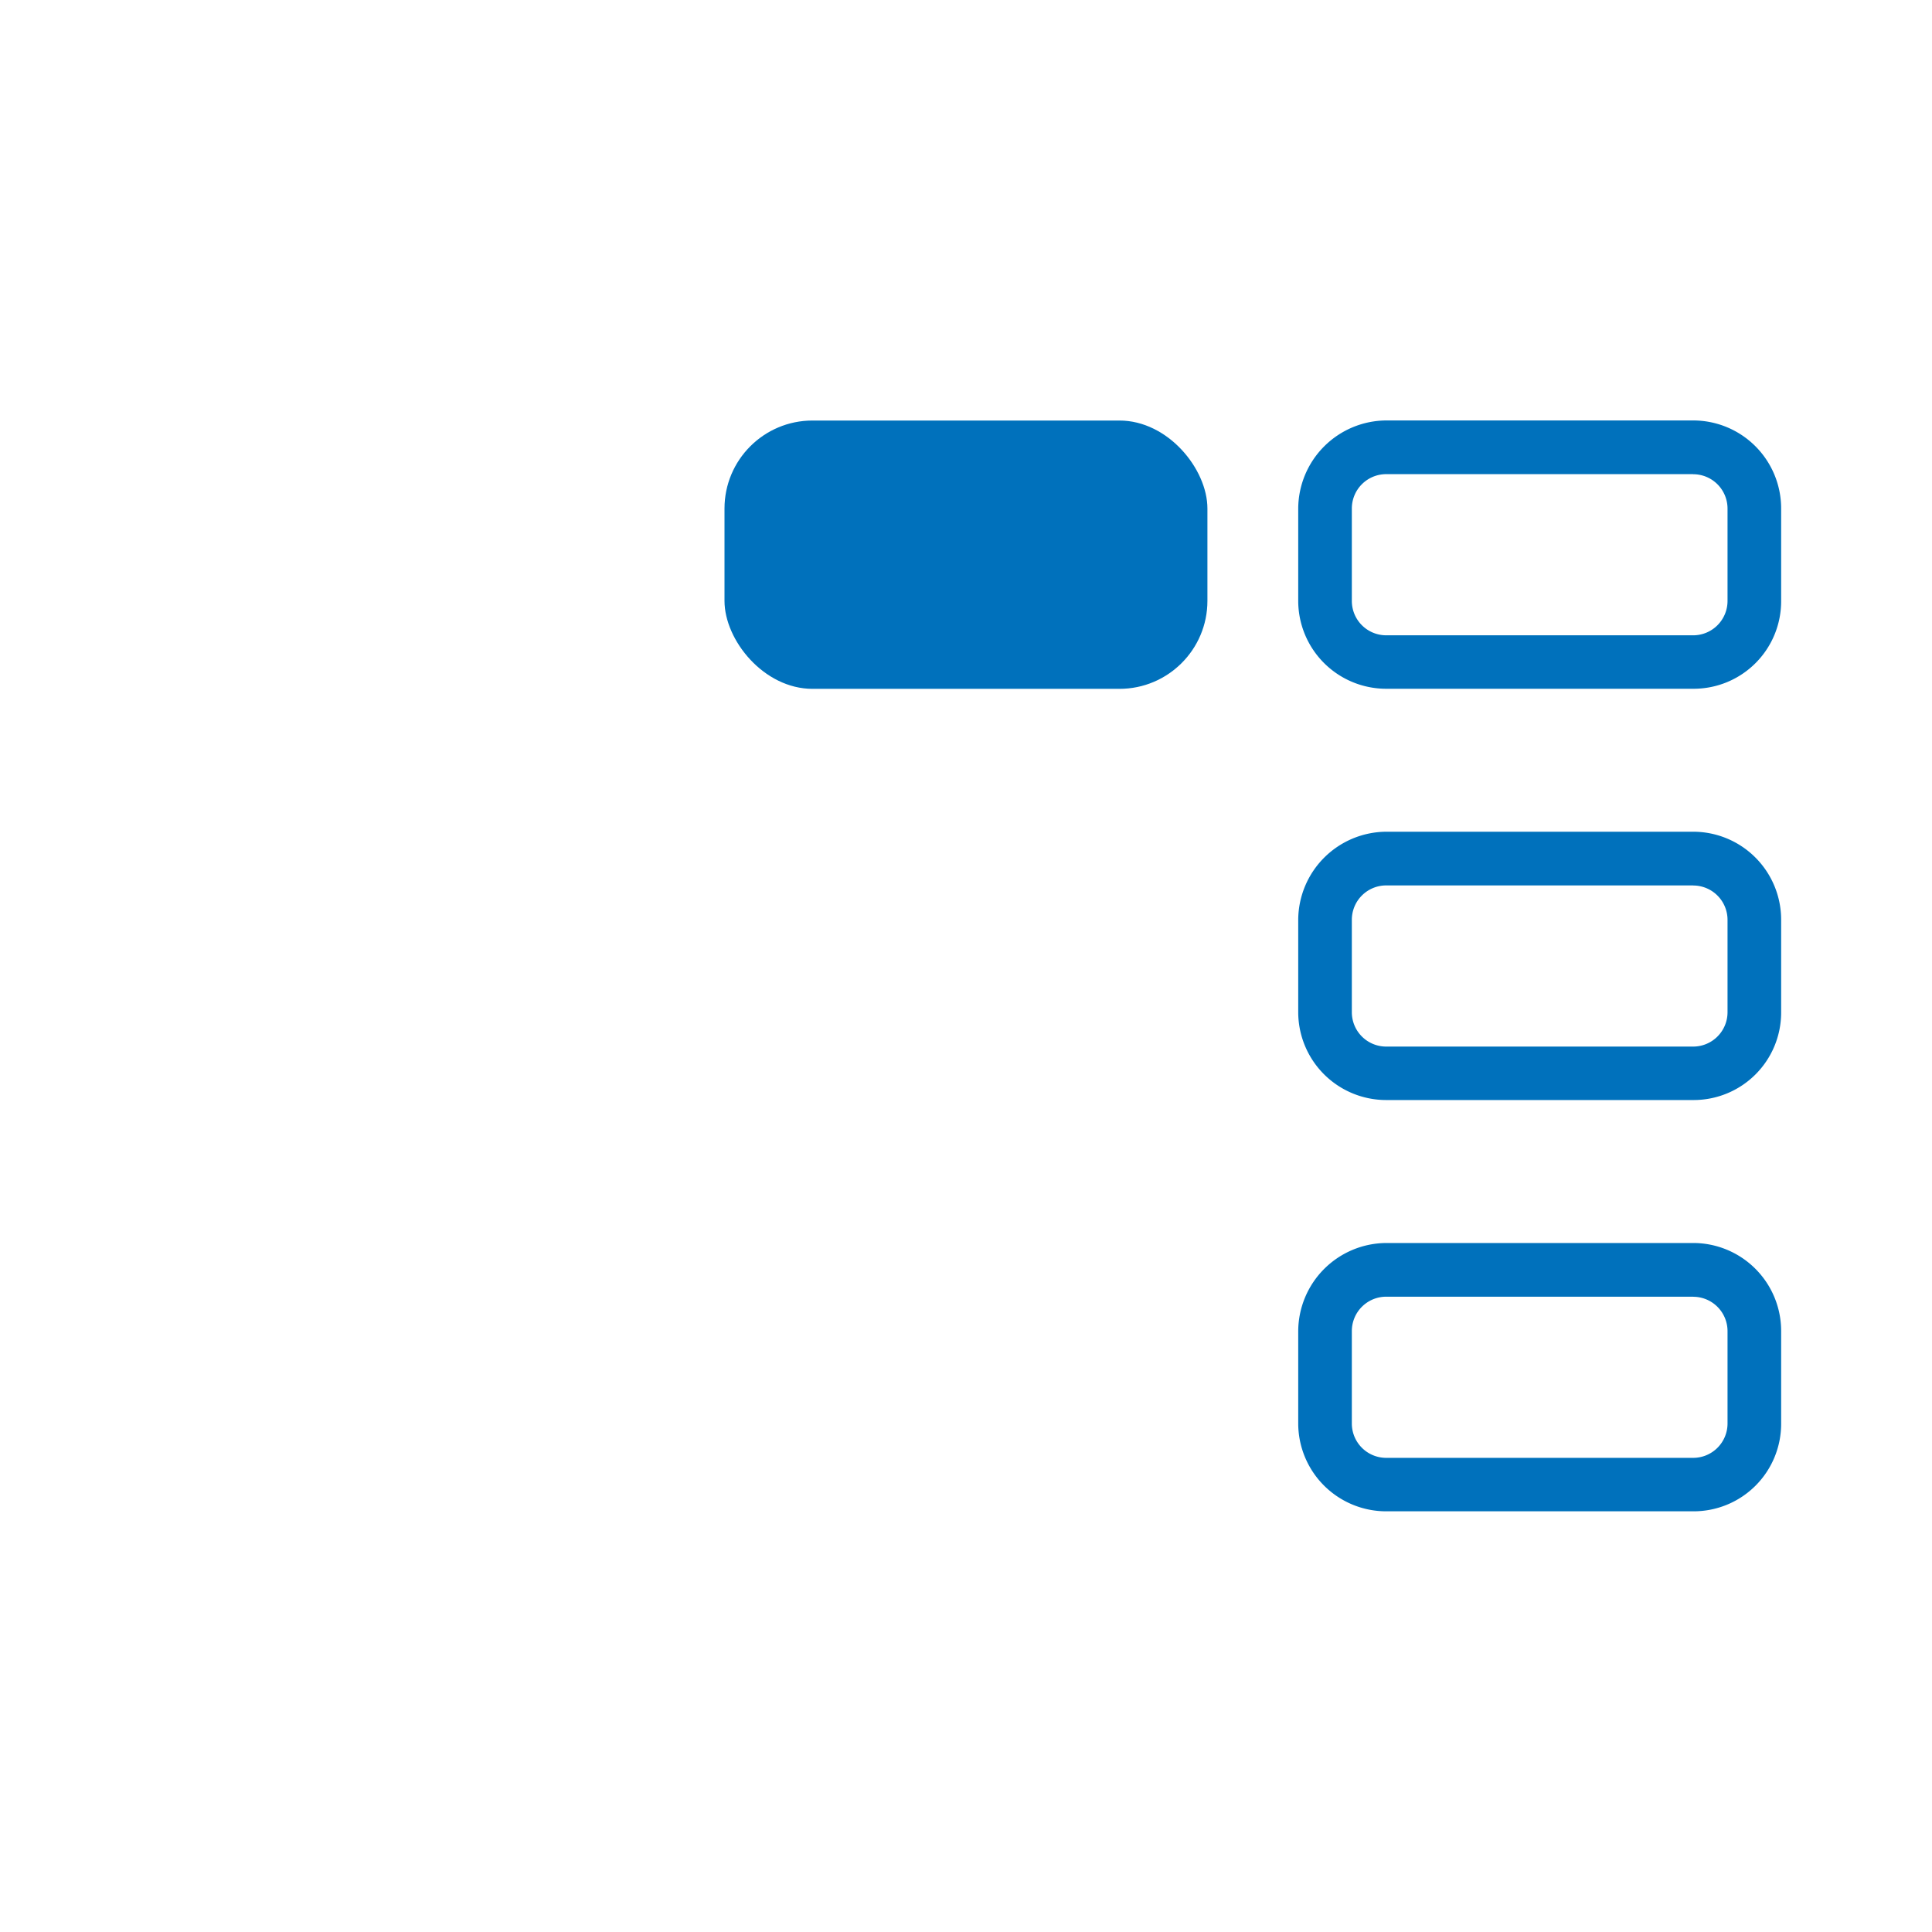 <?xml version="1.0" encoding="UTF-8" standalone="no"?>
<svg
   viewBox="0 0 24 24"
   version="1.1"
   id="svg206"
   xml:space="preserve"
   xmlns="http://www.w3.org/2000/svg"
   xmlns:svg="http://www.w3.org/2000/svg"><defs
     id="defs210" /><rect
     x="9"
     y="5.224"
     width="5.999"
     height="3.333"
     rx="1.093"
     style="fill:#0071bc;stroke-width:0.667"
     id="rect191" /><path
     d="m 21.033,5.891 a 0.427,0.427 0 0 1 0.427,0.427 v 1.147 a 0.427,0.427 0 0 1 -0.427,0.427 H 17.22 A 0.427,0.427 0 0 1 16.793,7.464 v -1.147 a 0.427,0.427 0 0 1 0.427,-0.427 h 3.813 m 0,-0.667 h -3.813 a 1.1,1.1 0 0 0 -1.093,1.093 v 1.147 a 1.093,1.093 0 0 0 1.093,1.093 h 3.813 a 1.087,1.087 0 0 0 1.093,-1.093 v -1.147 a 1.093,1.093 0 0 0 -1.093,-1.093 z"
     style="fill:#0071bc;stroke-width:0.667"
     id="path103-46" /><path
     d="m 21.033,11 a 0.427,0.427 0 0 1 0.427,0.427 v 1.147 a 0.427,0.427 0 0 1 -0.427,0.427 H 17.22 A 0.427,0.427 0 0 1 16.793,12.573 v -1.147 a 0.427,0.427 0 0 1 0.427,-0.427 h 3.813 m 0,-0.667 h -3.813 a 1.1,1.1 0 0 0 -1.093,1.093 v 1.147 a 1.093,1.093 0 0 0 1.093,1.093 h 3.813 a 1.087,1.087 0 0 0 1.093,-1.093 v -1.147 a 1.093,1.093 0 0 0 -1.093,-1.093 z"
     style="fill:#0071bc;stroke-width:0.667"
     id="path103-46-3" /><path
     d="m 21.033,16.109 a 0.427,0.427 0 0 1 0.427,0.427 v 1.147 a 0.427,0.427 0 0 1 -0.427,0.427 H 17.22 A 0.427,0.427 0 0 1 16.793,17.682 v -1.147 a 0.427,0.427 0 0 1 0.427,-0.427 h 3.813 m 0,-0.667 h -3.813 a 1.1,1.1 0 0 0 -1.093,1.093 v 1.147 a 1.093,1.093 0 0 0 1.093,1.093 h 3.813 a 1.087,1.087 0 0 0 1.093,-1.093 v -1.147 a 1.093,1.093 0 0 0 -1.093,-1.093 z"
     style="fill:#0071bc;stroke-width:0.667"
     id="path103-46-5" /></svg>

